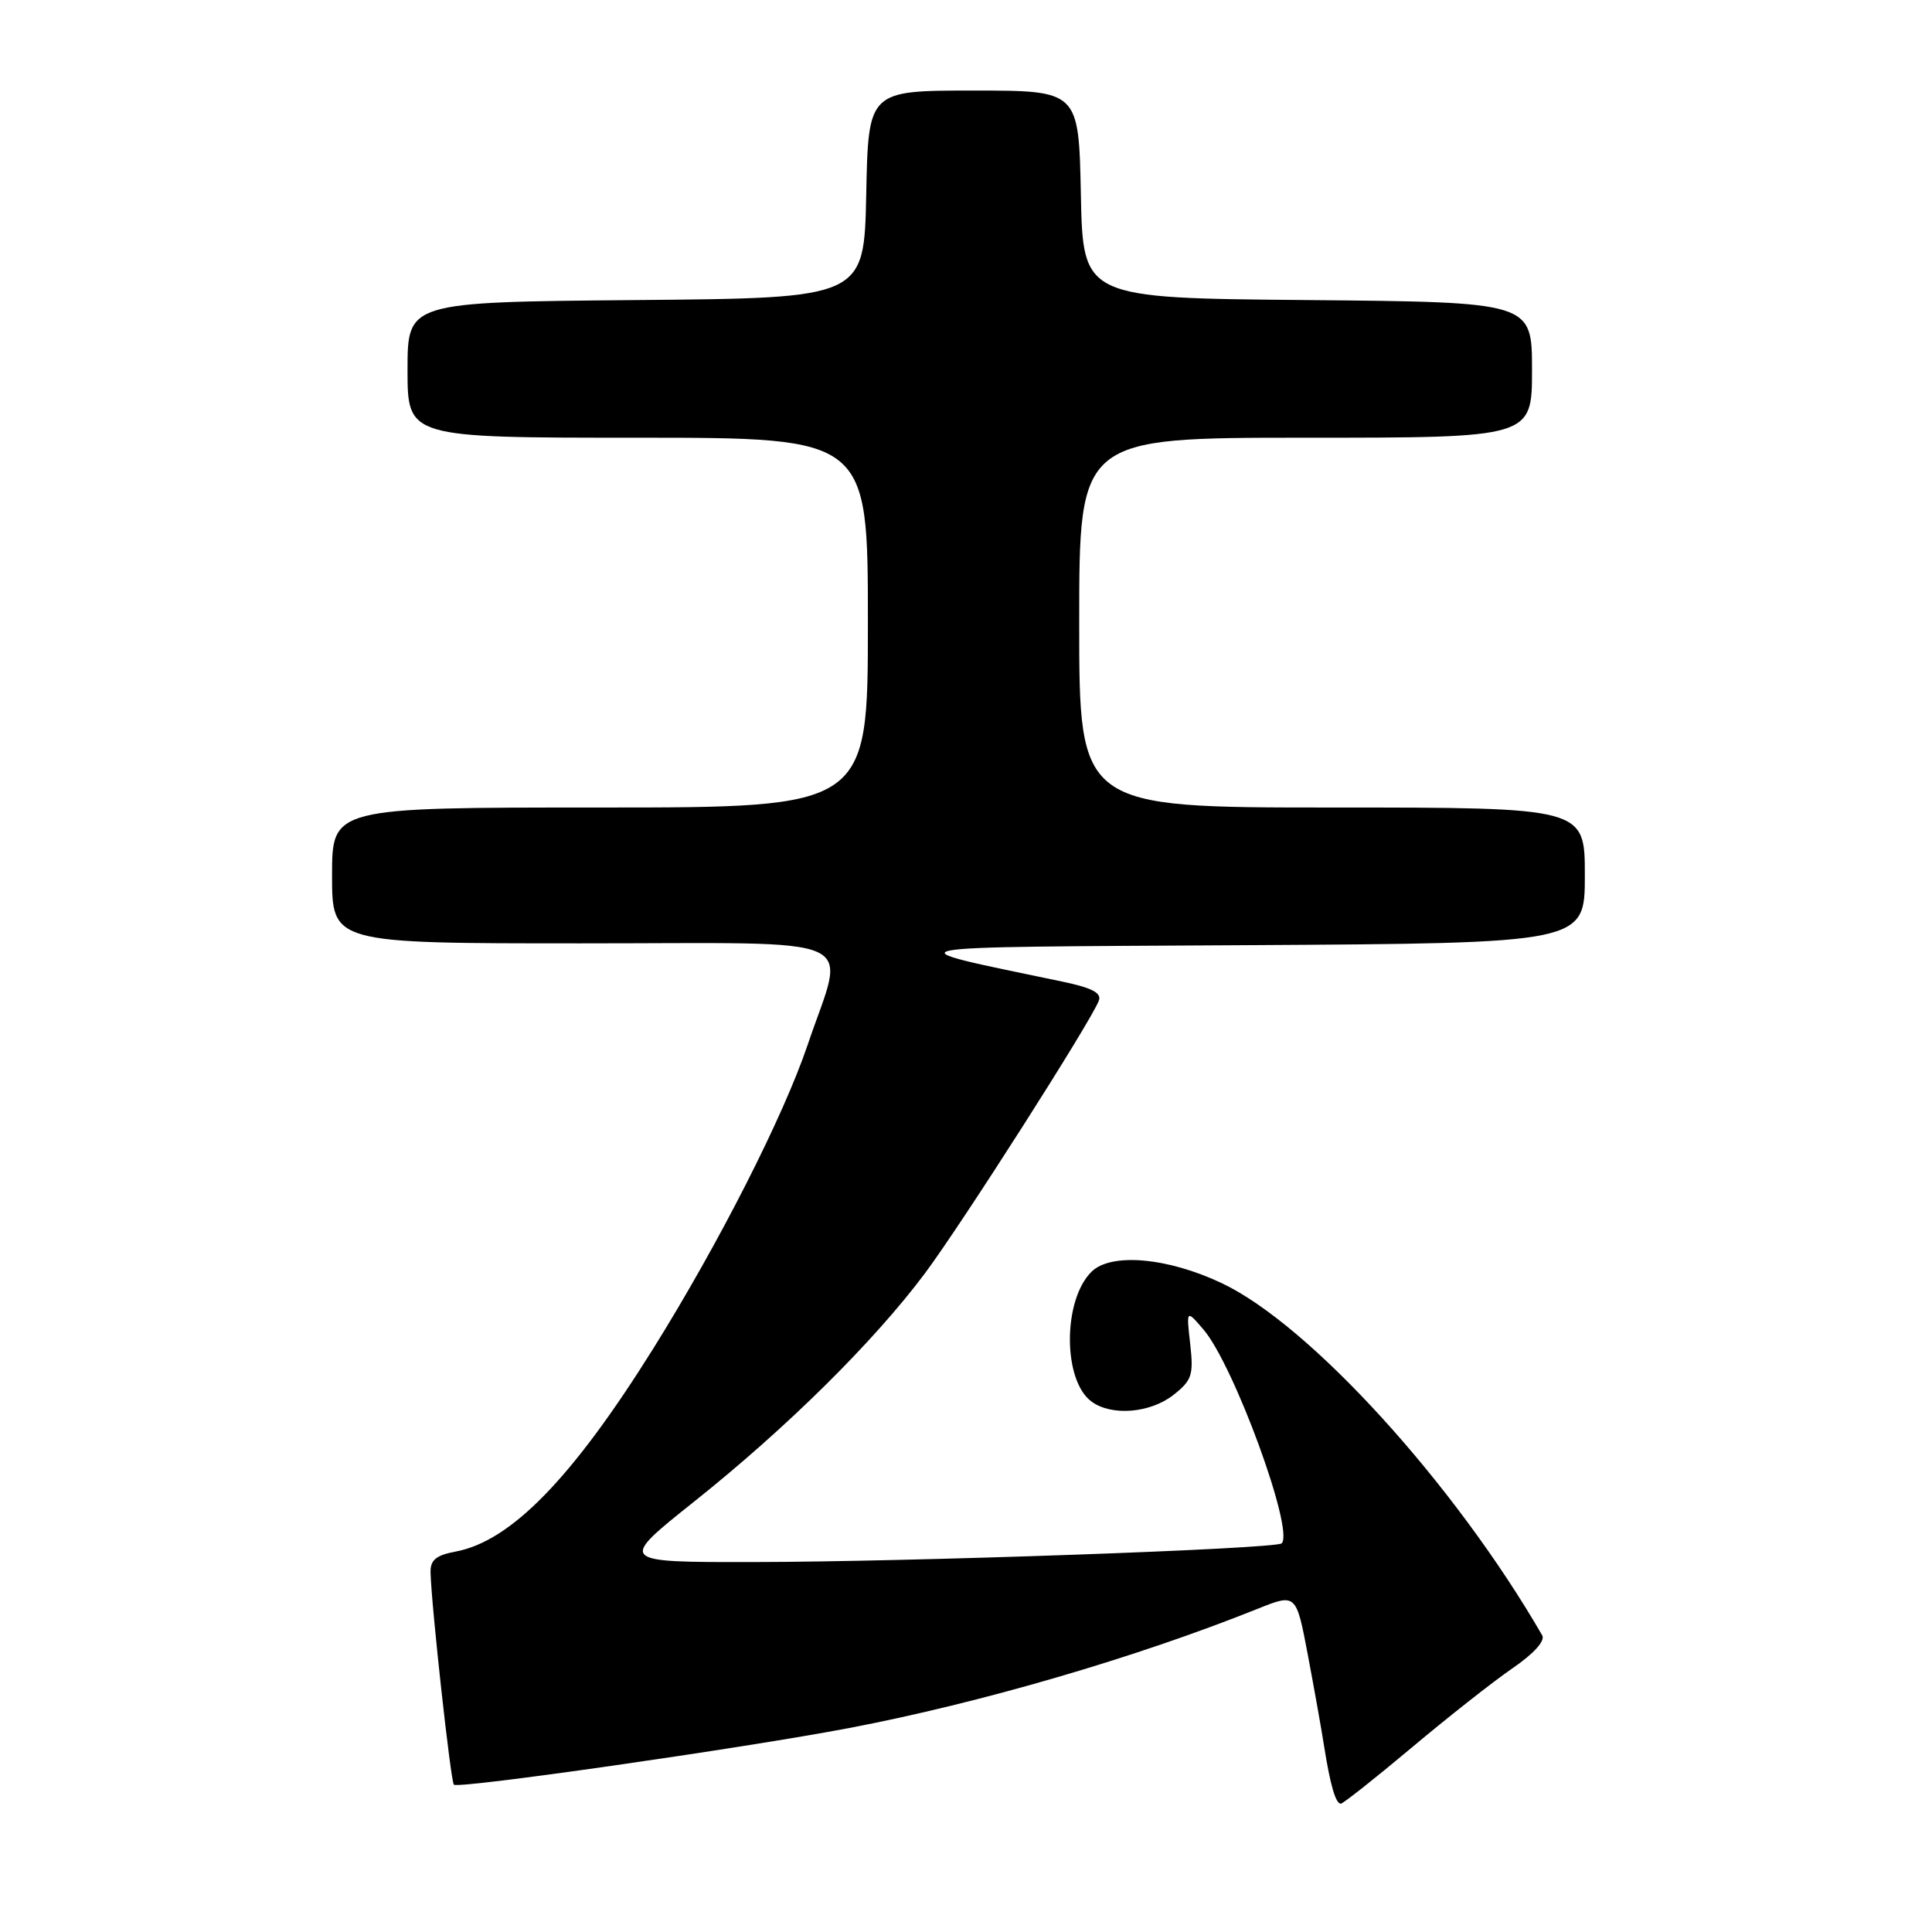 <?xml version="1.0" encoding="UTF-8" standalone="no"?>
<!DOCTYPE svg PUBLIC "-//W3C//DTD SVG 1.1//EN" "http://www.w3.org/Graphics/SVG/1.1/DTD/svg11.dtd" >
<svg xmlns="http://www.w3.org/2000/svg" xmlns:xlink="http://www.w3.org/1999/xlink" version="1.1" viewBox="0 0 256 256">
 <g >
 <path fill="currentColor"
d=" M 186.97 231.64 C 191.79 227.59 197.83 222.83 200.39 221.07 C 203.24 219.12 204.77 217.42 204.35 216.69 C 192.75 196.63 173.58 175.56 161.90 170.03 C 154.68 166.61 147.18 165.96 144.61 168.53 C 140.81 172.33 140.82 182.94 144.64 185.72 C 147.29 187.67 152.41 187.25 155.48 184.84 C 157.94 182.90 158.17 182.21 157.71 178.10 C 157.19 173.52 157.19 173.52 159.46 176.16 C 163.48 180.84 171.53 202.81 169.83 204.50 C 169.09 205.24 120.51 206.96 99.70 206.98 C 81.90 207.00 81.90 207.00 91.99 198.96 C 104.25 189.19 115.78 177.79 122.56 168.72 C 127.47 162.14 144.51 135.43 145.60 132.60 C 145.99 131.57 144.71 130.90 140.82 130.08 C 117.59 125.22 116.05 125.53 165.25 125.24 C 210.00 124.98 210.00 124.98 210.00 115.99 C 210.00 107.00 210.00 107.00 176.50 107.00 C 143.00 107.00 143.00 107.00 143.00 82.50 C 143.00 58.00 143.00 58.00 173.00 58.00 C 203.00 58.00 203.00 58.00 203.00 49.01 C 203.00 40.03 203.00 40.03 173.25 39.76 C 143.50 39.50 143.50 39.50 143.22 25.75 C 142.94 12.00 142.94 12.00 129.00 12.00 C 115.06 12.00 115.06 12.00 114.78 25.75 C 114.50 39.50 114.50 39.50 84.25 39.76 C 54.00 40.03 54.00 40.03 54.00 49.01 C 54.00 58.00 54.00 58.00 84.50 58.00 C 115.00 58.00 115.00 58.00 115.00 82.50 C 115.00 107.00 115.00 107.00 79.50 107.00 C 44.00 107.00 44.00 107.00 44.00 116.00 C 44.00 125.00 44.00 125.00 77.00 125.00 C 115.32 125.00 112.06 123.54 107.02 138.44 C 103.79 147.98 95.29 164.70 86.55 178.71 C 75.84 195.85 67.70 204.22 60.38 205.59 C 57.77 206.08 57.01 206.71 57.05 208.36 C 57.16 212.77 59.72 236.05 60.14 236.48 C 60.72 237.06 98.59 231.63 112.53 228.97 C 129.88 225.66 150.52 219.64 166.63 213.18 C 171.75 211.13 171.75 211.13 173.30 219.31 C 174.15 223.82 175.13 229.30 175.47 231.50 C 176.27 236.55 176.99 239.00 177.66 239.00 C 177.95 239.00 182.14 235.69 186.97 231.64 Z "/>
</g>
</svg>